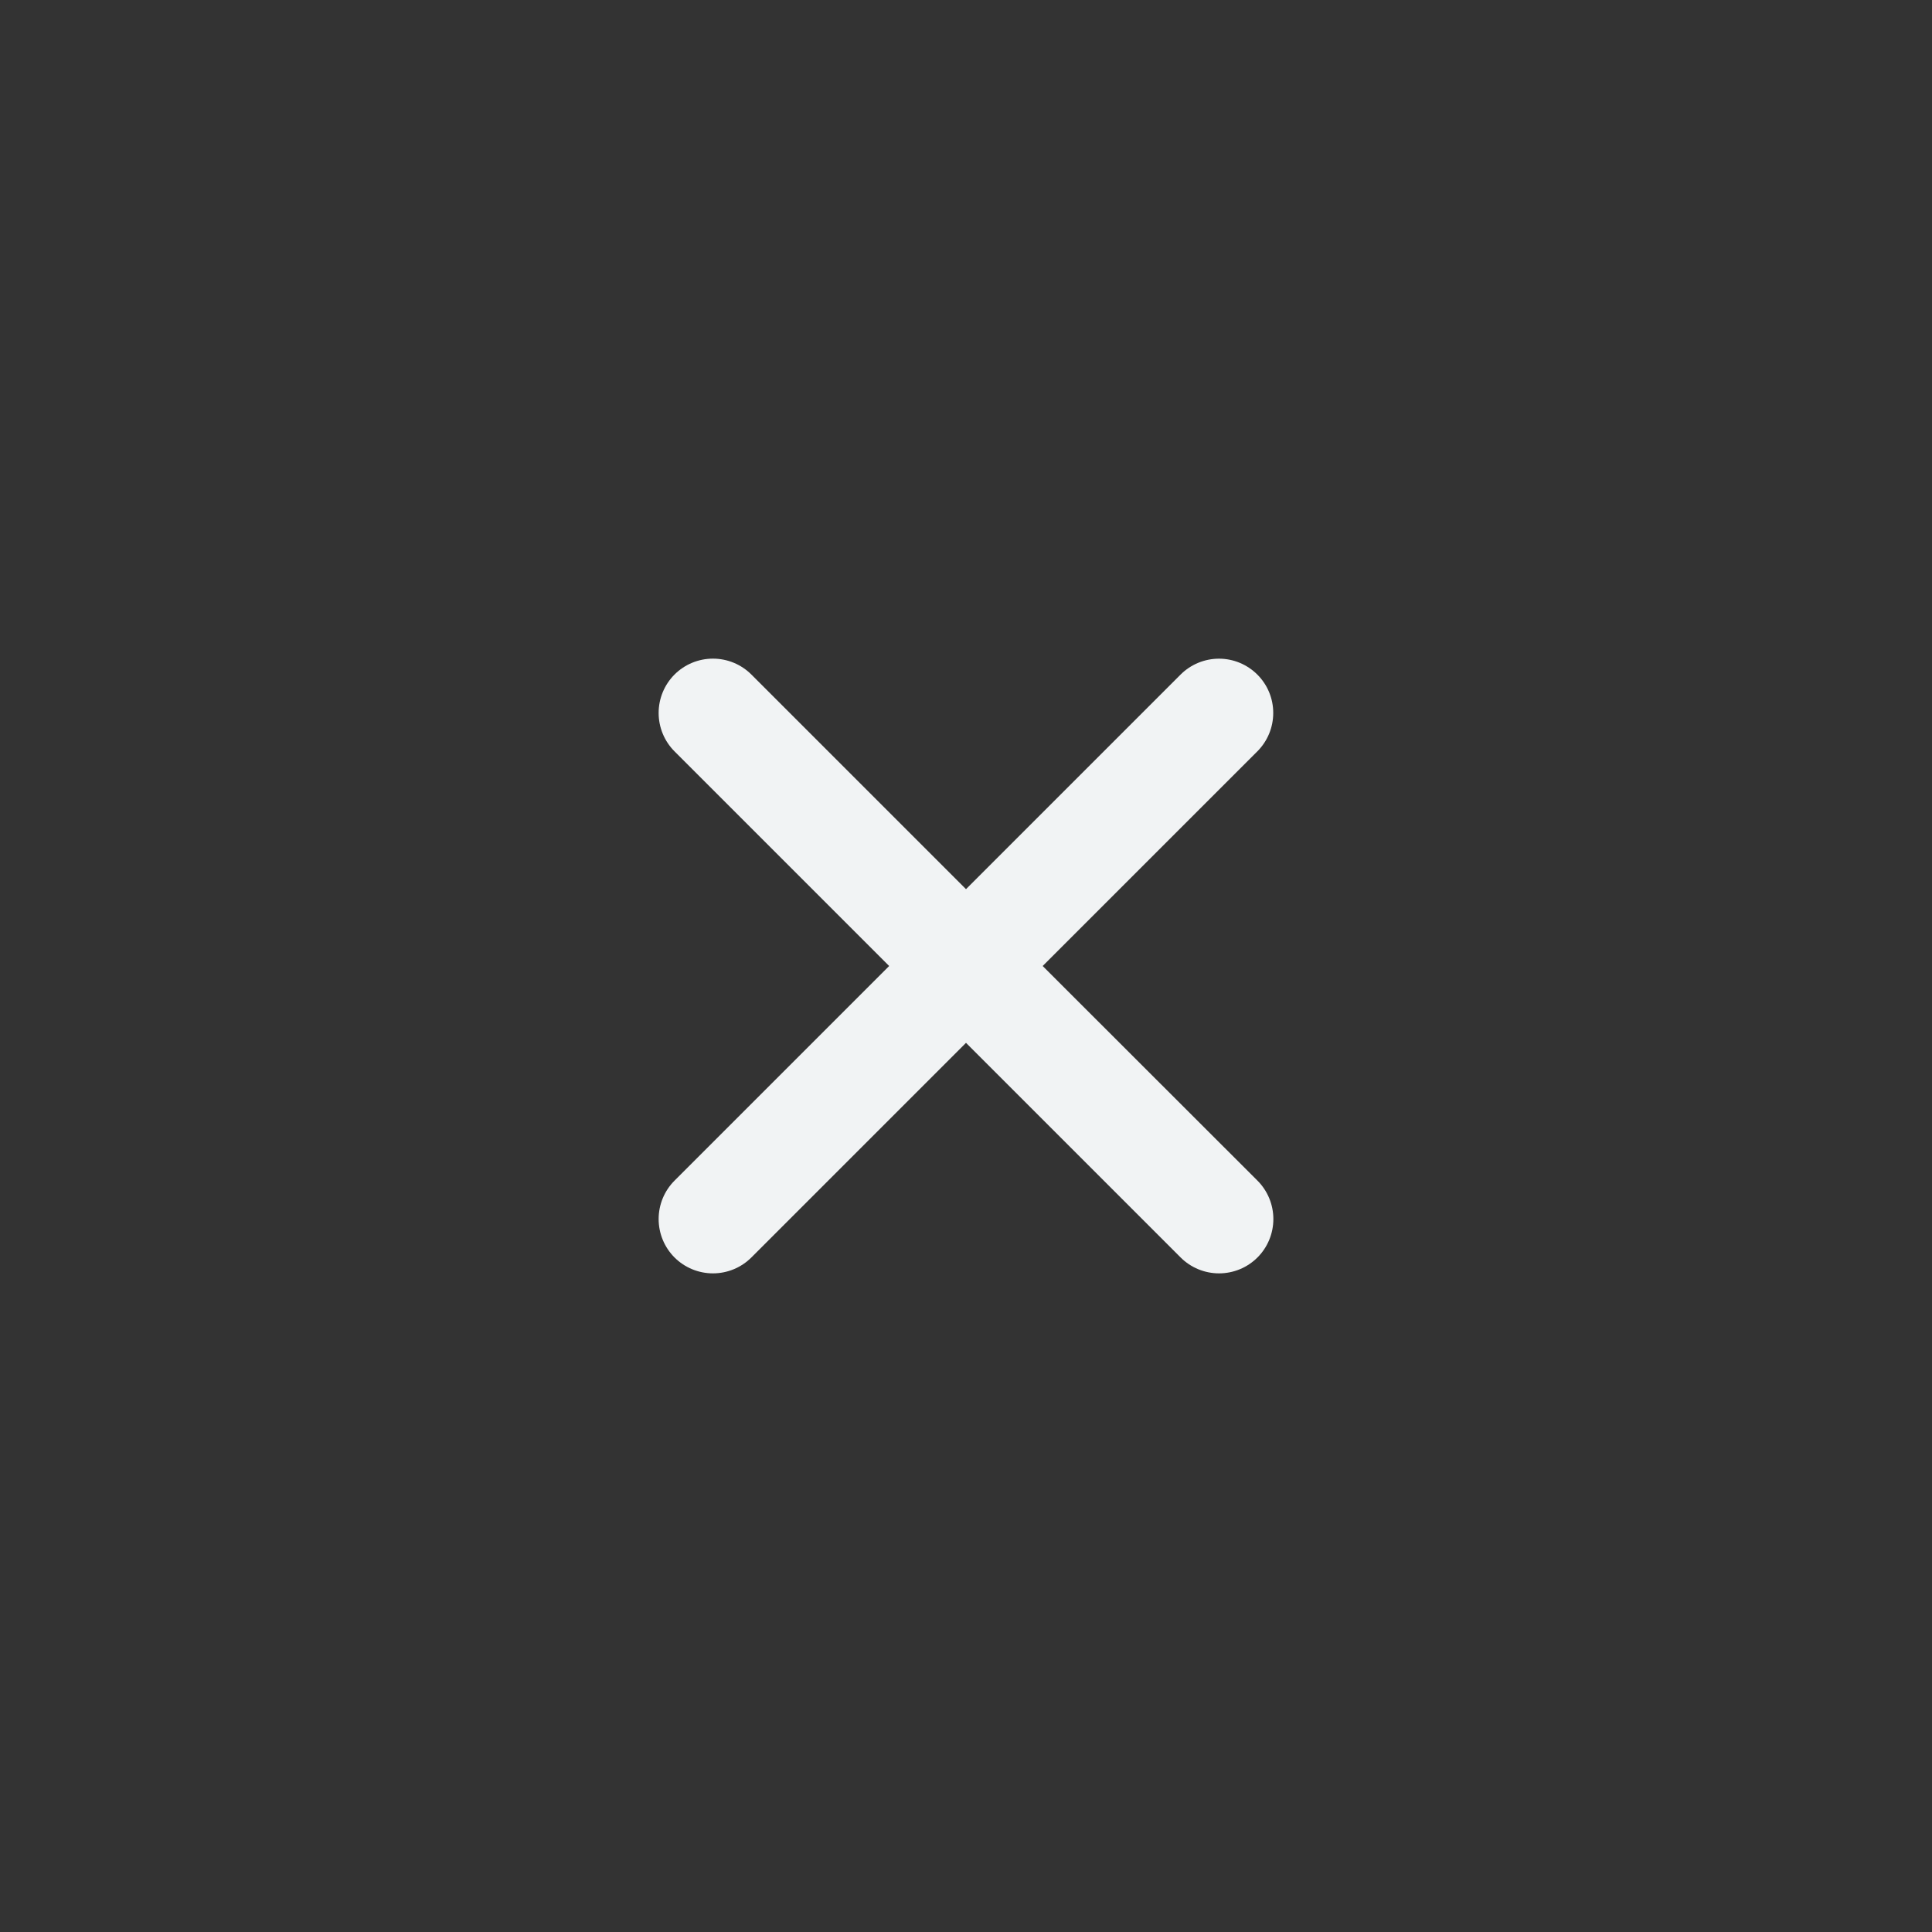 <svg width="44" height="44" viewBox="0 0 44 44" fill="none" xmlns="http://www.w3.org/2000/svg">
<rect x="0" y="0" width="44" height="44" fill="#333333" stroke="none"/>
<path d="M23.746 22L28.635 17.112C28.867 16.88 28.997 16.566 28.997 16.238C28.998 15.91 28.868 15.596 28.636 15.364C28.404 15.132 28.09 15.001 27.762 15.001C27.435 15.001 27.12 15.131 26.888 15.362L22 20.25L17.112 15.362C16.88 15.13 16.565 15 16.237 15C15.909 15 15.594 15.13 15.362 15.362C15.13 15.594 15 15.909 15 16.237C15 16.565 15.13 16.88 15.362 17.112L20.25 22L15.362 26.888C15.13 27.12 15 27.435 15 27.763C15 28.091 15.13 28.406 15.362 28.638C15.594 28.87 15.909 29 16.237 29C16.565 29 16.88 28.87 17.112 28.638L22 23.75L26.888 28.638C27.12 28.87 27.435 29 27.763 29C28.091 29 28.406 28.87 28.638 28.638C28.87 28.406 29 28.091 29 27.763C29 27.435 28.87 27.12 28.638 26.888L23.746 22Z" fill="#F1F3F4"/>
</svg>
